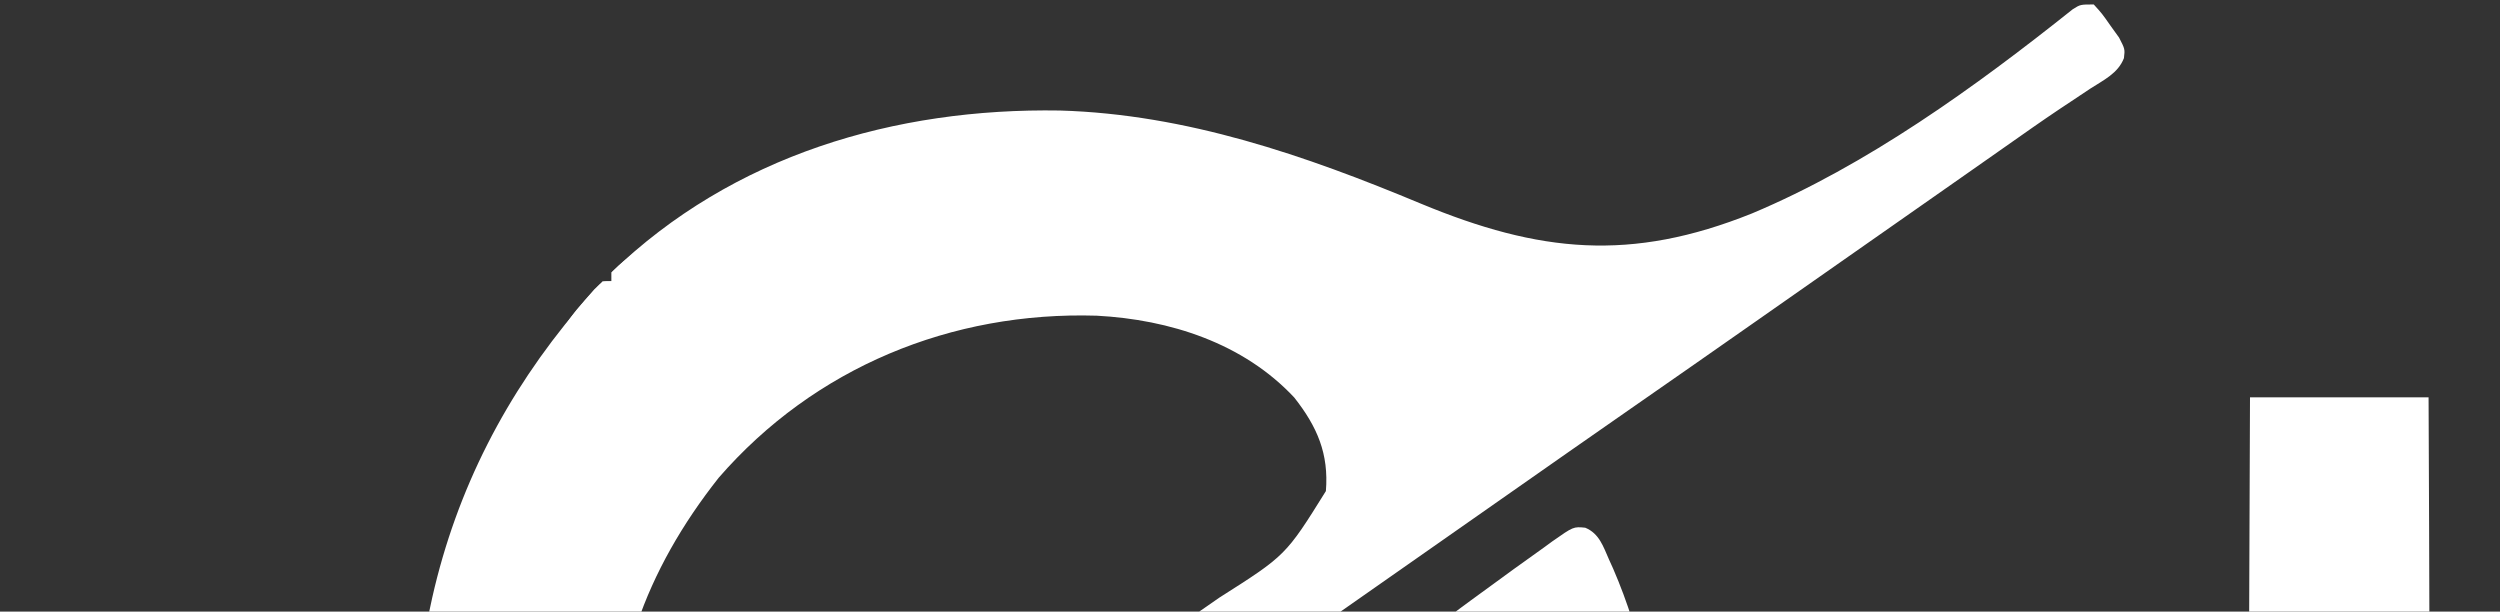 <?xml version="1.0" encoding="UTF-8" standalone="no"?>
<svg
   version="1.1"
   width="560"
   height="137"
   id="svg20"
   xmlns="http://www.w3.org/2000/svg"
   xmlns:svg="http://www.w3.org/2000/svg">
  <rect width="100%" height="100%" fill="#333333" stroke="none"/>
  <defs
     id="defs20" />
  <path
     d="m 469,1 c 1.859,2.047 1.859,2.047 3.75,4.75 0.634,0.882 1.268,1.763 1.922,2.672 C 476,11 476,11 475.764,13.017 c -1.318,3.422 -4.605,4.941 -7.576,6.858 -1.471,0.979 -2.941,1.96 -4.41,2.941 -1.17,0.776 -1.17,0.776 -2.364,1.567 -4.099,2.746 -8.129,5.59 -12.164,8.429 -1.703,1.194 -3.406,2.388 -5.109,3.582 -0.85,0.596 -1.7,1.193 -2.576,1.807 C 437.378,41.137 433.189,44.068 429,47 c -1.667,1.167 -3.333,2.333 -5,3.5 -3.333,2.333 -6.667,4.667 -10,7 -0.825,0.577 -1.65,1.155 -2.499,1.75 -1.669,1.168 -3.338,2.337 -5.007,3.505 -4.13,2.891 -8.26,5.782 -12.388,8.675 -9.83,6.888 -19.676,13.753 -29.532,20.604 -8.721,6.064 -17.424,12.152 -26.122,18.248 -4.15,2.907 -8.301,5.812 -12.452,8.718 -1.667,1.167 -3.333,2.333 -5,3.5 -16.667,11.667 -33.333,23.333 -50,35 -0.825,0.577 -1.65,1.155 -2.499,1.75 -1.669,1.168 -3.338,2.337 -5.007,3.505 -4.13,2.891 -8.26,5.782 -12.388,8.675 -9.83,6.888 -19.676,13.753 -29.532,20.604 -8.721,6.064 -17.424,12.152 -26.122,18.248 -4.15,2.907 -8.301,5.812 -12.452,8.718 -1.667,1.167 -3.333,2.333 -5,3.5 -10,7 -20,14 -30,21 -0.825,0.577 -1.65,1.155 -2.499,1.75 -1.669,1.168 -3.338,2.337 -5.007,3.505 -4.13,2.891 -8.26,5.782 -12.388,8.675 -9.83,6.888 -19.676,13.753 -29.532,20.604 -8.721,6.064 -17.424,12.152 -26.122,18.248 C 68.302,299.19 64.151,302.095 60,305 c -1.667,1.167 -3.333,2.333 -5,3.5 -3.333,2.333 -6.667,4.667 -10,7 -1.239,0.868 -1.239,0.868 -2.504,1.753 -1.653,1.157 -3.306,2.312 -4.961,3.466 -4.387,3.062 -8.754,6.15 -13.098,9.273 -0.91,0.65 -1.82,1.299 -2.758,1.969 -1.75,1.25 -3.495,2.508 -5.234,3.773 -1.179,0.839 -1.179,0.839 -2.383,1.695 -0.69,0.497 -1.379,0.995 -2.09,1.507 C 10,340 10,340 6,340 4.297,338.172 4.297,338.172 2.75,335.75 2.229,334.961 1.708,334.172 1.172,333.359 0,331 0,331 0,327 c 1.427,-1.425 1.427,-1.425 3.453,-2.742 0.754,-0.502 1.509,-1.003 2.286,-1.52 1.243,-0.798 1.243,-0.798 2.51,-1.613 1.749,-1.16 3.498,-2.322 5.246,-3.484 0.909,-0.599 1.817,-1.198 2.753,-1.814 C 33.506,304.369 49.986,292.287 65,278 c 0.802,-0.737 1.604,-1.475 2.43,-2.234 12.86,-12.193 23.452,-29.069 24.82,-47.042 0.062,-3.493 0.036,-6.973 -0.027,-10.466 -0.014,-1.965 -0.028,-3.93 -0.041,-5.895 -0.022,-2.727 -0.057,-5.454 -0.093,-8.182 -0.602,-45.995 -0.602,-45.995 4.098,-67.369 0.214,-0.991 0.427,-1.981 0.647,-3.002 5.499,-24.282 16.574,-45.657 32.603,-64.623 0.52,-0.618 1.041,-1.235 1.577,-1.872 1.282,-1.48 2.628,-2.904 3.985,-4.316 0.66,0 1.32,0 2,0 0,-0.66 0,-1.32 0,-2 27.174,-26.213 63.464,-36.855 100.445,-36.242 28.309,0.83 54.957,10.063 80.852,20.867 26.507,10.99 46.991,13.086 74.141,2.188 C 418.226,36.991 442.514,19.44 464.28,2.084 466,1 466,1 469,1 Z M 161,107 c -16.391,20.741 -24.858,43.492 -23,70 1.373,9.614 5.845,18.587 13.188,25 5.271,3.749 10.547,3.788 16.812,3 9.834,-3.232 18.228,-10.216 26.523,-16.223 4.559,-3.271 9.178,-6.456 13.789,-9.652 9.761,-6.78 19.503,-13.587 29.236,-20.407 3.315,-2.323 6.631,-4.644 9.948,-6.965 1.66,-1.162 3.321,-2.325 4.98,-3.488 4.298,-3.011 8.601,-6.016 12.91,-9.011 1.331,-0.927 1.331,-0.927 2.689,-1.873 1.678,-1.169 3.358,-2.335 5.039,-3.5 C 288.016,124.42 288.016,124.42 297,110 297.674,101.646 295.068,95.597 289.914,89.047 278.496,76.836 262.012,71.585 245.676,70.715 213.141,69.717 182.474,82.294 161,107 Z"
     fill="#ffffff"
     id="path1" />
  <path
     d="m 921,89 h 39 c 1.687,1.687 1.122,3.772 1.129,6.023 l -0.009,2.196 0.003,2.317 c 0.002,2.581 -0.004,5.162 -0.009,7.743 -2.8e-4,1.842 -1.2e-4,3.685 4.4e-4,5.527 2.9e-4,5.018 -0.006,10.037 -0.013,15.055 -0.006,5.238 -0.007,10.477 -0.008,15.715 -0.003,9.927 -0.011,19.854 -0.021,29.781 -0.011,11.298 -0.017,22.597 -0.022,33.895 -0.011,23.249 -0.029,46.497 -0.05,69.746 l 75,-1 -7,-8 c -4.225,-8.996 -4.496,-19.251 -1.562,-28.75 5.273,-12.537 16.575,-19.971 28.75,-24.938 C 1071.532,208.819 1088.635,205 1105,205 c -0.19,-4.178 -0.403,-8.354 -0.635,-12.531 -0.076,-1.414 -0.145,-2.829 -0.209,-4.244 C 1103.6,175.982 1102.61,161.789 1093,153 c -6.894,-4.989 -14.821,-4.821 -23,-4 -10.144,1.727 -18.648,5.488 -27.637,10.293 -2.631,1.335 -4.555,2.09 -7.363,2.707 l -1,-4 c 21.382,-14.036 45.879,-18.274 71.125,-13.938 10.996,2.641 22.06,7.587 28.875,16.938 6.974,11.728 9.162,22.996 9.129,36.429 v 2.747 c 0,2.971 10e-4,5.942 0,8.913 7e-4,2.071 0,4.143 0,6.214 0,4.326 -7e-4,8.653 0,12.979 -0.01,5.558 0,11.115 0,16.673 0,4.269 0,8.539 -10e-5,12.808 -7e-4,2.051 10e-5,4.101 0,6.152 0,2.854 -10e-4,5.707 -0.01,8.561 l 0.01,2.586 c -0.021,5.823 -0.021,5.823 -1.136,6.937 -2.966,0.185 -4.314,0.142 -7,-1 -3.35,-3.044 -6.143,-6.498 -9,-10 -1.224,-1.401 -2.452,-2.797 -3.688,-4.188 -1.695,-1.935 -3.369,-3.88 -5.008,-5.863 L 1115.688,259 l -1.426,-1.75 c -1.202,-1.485 -1.202,-1.485 -3.262,-1.25 -1.503,1.716 -1.503,1.716 -3.062,3.938 -9.767,12.802 -21.395,21.554 -37.375,24.75 C 1059.464,285.661 1048.823,284.73 1039,279 l -1,3 H 921 Z m 148.789,135.113 c -6.6,6.96 -9.271,14.855 -9.039,24.398 0.681,6.774 3.49,11.728 8.25,16.488 5.578,4.183 12.341,3.823 19,3 6.814,-2.123 12.864,-6.122 17,-12 0.925,-3.609 0.822,-7.04 0.684,-10.746 l -0.03,-3.064 c -0.039,-3.211 -0.127,-6.418 -0.216,-9.627 -0.035,-2.184 -0.067,-4.368 -0.096,-6.553 C 1105.265,220.672 1105.148,215.336 1105,210 c -13.348,-0.177 -25.434,5.135 -35.211,14.113 z"
     fill="#ffffff"
     id="path2"
     style="fill:#ffffff" />
  <path
     d="m 1155,80 c 12.54,0 25.08,0 38,0 0.33,26.4 0.66,52.8 1,80 2.64,-2.31 5.28,-4.62 8,-7 2.677,-1.582 5.213,-2.987 8,-4.312 0.66,-0.333 1.32,-0.666 2,-1.01 12.2,-5.969 27.614,-7.108 40.625,-3.053 16.634,6.714 26.725,18.182 33.691,34.449 7.533,20.821 6.528,44.514 -1.863,64.887 -8.653,18.098 -22.734,30.045 -41.462,36.759 -7.867,2.54 -15.742,3.995 -23.991,4.28 -0.98,0.052 -1.959,0.103 -2.969,0.156 C 1193.864,285.815 1172.935,278.296 1156,264 c -1.667,-1.667 -1.122,-3.692 -1.129,-5.919 0,-0.709 0.01,-1.418 0.01,-2.149 -8e-4,-0.748 0,-1.496 0,-2.267 0,-2.526 0,-5.052 0.01,-7.578 3e-4,-1.803 10e-5,-3.606 -5e-4,-5.409 -3e-4,-4.911 0.01,-9.822 0.013,-14.733 0.01,-5.126 0.01,-10.253 0.01,-15.379 0,-9.715 0.011,-19.429 0.021,-29.144 0.011,-11.057 0.017,-22.113 0.022,-33.17 0.01,-22.751 0.029,-45.502 0.05,-68.253 z m 39.307,85.119 c -2.494,3.59 -2.14,7.487 -2.084,11.723 -0.011,0.975 -0.021,1.949 -0.032,2.954 -0.026,3.213 -0.01,6.425 0.011,9.638 0,2.239 -0.01,4.478 -0.017,6.717 -0.01,4.69 0,9.379 0.032,14.069 0.034,6.004 0.014,12.006 -0.021,18.01 -0.022,4.623 -0.015,9.246 8e-4,13.869 0,2.213 -9e-4,4.426 -0.015,6.639 -0.015,3.098 0.01,6.193 0.041,9.291 -0.012,0.91 -0.024,1.82 -0.037,2.757 0.114,5.739 1.306,8.742 5.317,12.884 5.732,5.093 12.795,6.682 20.324,6.54 8.364,-0.812 15.397,-4.804 20.828,-11.145 10.516,-14.62 12.909,-32.923 12.719,-50.441 0,-0.673 -0.01,-1.347 -0.013,-2.041 -0.144,-19.26 -2.107,-39.206 -16.311,-53.553 -6.938,-6.449 -13.12,-7.559 -22.504,-7.41 -7.366,0.787 -13.078,4.238 -18.24,9.498 z"
     fill="#ffffff"
     id="path3" />
  <path
     d="m 355.101,118.21 c 3.145,1.308 4.028,4.211 5.336,7.165 0.299,0.661 0.599,1.322 0.907,2.004 C 374.424,157.59 374.766,193.366 363,224 350.021,256.485 323.1,281.991 291.301,296.137 277.135,302.181 262.472,306.423 247,307 c -0.744,0.04 -1.488,0.08 -2.254,0.121 C 213.591,308.017 182.523,296.138 159,276 c -0.656,-0.523 -1.312,-1.047 -1.988,-1.586 C 152.841,271.038 149.957,267.481 147,263 c 2.869,-3.03 5.845,-5.424 9.281,-7.785 1.007,-0.695 2.014,-1.391 3.051,-2.107 1.045,-0.716 2.091,-1.432 3.168,-2.17 2.073,-1.428 4.146,-2.856 6.219,-4.285 0.917,-0.629 1.834,-1.258 2.779,-1.906 1.598,-1.115 3.169,-2.272 4.699,-3.478 C 178,240 178,240 180.125,240.062 c 2.435,1.218 2.708,2.53 3.875,4.938 1.329,0.676 2.663,1.341 4,2 1.595,1.213 3.177,2.445 4.75,3.688 18.265,13.43 40.885,17.357 63.074,14.887 C 270.123,262.867 283.427,256.749 295,248 c 0.945,-0.712 1.89,-1.423 2.863,-2.156 C 315.045,232.345 326.891,213.871 330,192 c 0.313,-4.212 0.381,-8.402 0.375,-12.625 -0.002,-1.713 -0.002,-1.713 -0.005,-3.461 -0.186,-12.887 -3.05,-24.143 -8.37,-35.914 4.978,-3.698 9.981,-7.359 15,-11 0.731,-0.534 1.463,-1.067 2.216,-1.617 2.147,-1.559 4.307,-3.098 6.471,-4.633 0.67,-0.49 1.341,-0.979 2.031,-1.484 4.737,-3.321 4.737,-3.321 7.382,-3.056 z"
     fill="#ffffff"
     id="path4" />
  <path
     d="m 567.51,145.886 c 1.56,1.6e-4 3.121,0.006 4.681,0.016 1.23,0.002 1.23,0.002 2.484,0.004 2.629,0.006 5.258,0.018 7.887,0.031 1.778,0.005 3.556,0.01 5.334,0.014 4.368,0.011 8.736,0.028 13.104,0.049 0.008,1.231 0.016,2.461 0.025,3.729 0.078,11.623 0.165,23.245 0.263,34.868 0.05,5.975 0.096,11.949 0.134,17.924 0.037,5.771 0.083,11.541 0.136,17.312 0.018,2.197 0.034,4.393 0.045,6.59 0.017,3.087 0.046,6.175 0.078,9.262 0.002,0.899 0.004,1.798 0.007,2.725 0.116,8.874 1.03,17.254 6.312,24.59 7.781,6.034 16.531,6.013 26,5 4.34,-1.153 8.126,-2.739 12,-5 0.582,-0.286 1.165,-0.572 1.765,-0.867 2.99,-1.704 4.902,-2.983 5.886,-6.378 0.253,-2.888 0.28,-5.705 0.235,-8.605 0.016,-1.64 0.016,-1.64 0.033,-3.313 0.027,-3.61 0.005,-7.217 -0.017,-10.827 0.009,-2.504 0.022,-5.008 0.037,-7.512 0.029,-5.914 0.027,-11.828 0.01,-17.743 -0.019,-7.396 0.009,-14.792 0.037,-22.189 0.043,-13.19 0.039,-26.379 0.014,-39.568 12.54,0 25.08,0 38,0 0.022,17.585 0.041,35.169 0.052,52.754 0.005,8.164 0.012,16.328 0.024,24.493 0.01,7.113 0.016,14.227 0.019,21.34 0.001,3.769 0.004,7.538 0.012,11.306 0.008,4.2 0.008,8.401 0.008,12.601 0.004,1.259 0.007,2.518 0.011,3.814 -0.001,1.137 -0.003,2.275 -0.004,3.446 10e-4,1.492 10e-4,1.492 0.003,3.014 C 692,281 692,281 691,282 c -2.289,0.312 -2.289,0.312 -5,0 -2.211,-1.688 -2.211,-1.688 -4.375,-4 -0.78,-0.825 -1.56,-1.65 -2.363,-2.5 -2.524,-2.79 -5.037,-5.583 -7.488,-8.438 -2.044,-2.378 -4.125,-4.721 -6.211,-7.062 -1.019,-1.145 -1.019,-1.145 -2.059,-2.312 -0.496,-0.557 -0.993,-1.114 -1.504,-1.688 -3.268,3.139 -3.268,3.139 -6.211,6.574 C 644.797,276.864 627.196,282.717 610,285 c -12.536,1.084 -24.317,-2.082 -34.363,-9.82 -9.305,-8.657 -12.184,-19.191 -12.745,-31.578 -0.182,-6.83 -0.146,-13.661 -0.122,-20.493 10e-4,-2.199 0.002,-4.397 10e-4,-6.596 0.002,-4.579 0.01,-9.158 0.023,-13.737 0.017,-5.881 0.021,-11.763 0.02,-17.644 2.7e-4,-4.526 0.006,-9.052 0.013,-13.578 0.003,-2.171 0.005,-4.341 0.006,-6.512 0.002,-3.016 0.011,-6.032 0.022,-9.048 -4.6e-4,-0.902 -9.1e-4,-1.803 -10e-4,-2.732 0.038,-7.227 0.038,-7.227 4.657,-7.376 z"
     fill="#ffffff"
     id="path5" />
  <path
     d="m 706,80 c 12.54,0 25.08,0 38,0 0.022,26.19 0.041,52.38 0.052,78.57 0.005,12.159 0.012,24.319 0.024,36.478 0.01,10.594 0.016,21.188 0.019,31.782 10e-4,5.613 0.004,11.226 0.012,16.84 0.007,5.277 0.009,10.554 0.007,15.83 2.8e-4,1.943 0.002,3.885 0.006,5.828 0.005,2.64 0.004,5.28 10e-4,7.921 0.003,0.779 0.006,1.558 0.009,2.361 -0.015,5.276 -0.015,5.276 -1.129,6.39 -2.655,0.101 -5.283,0.14 -7.938,0.133 -1.193,10e-4 -1.193,10e-4 -2.41,0.003 -1.685,6.8e-4 -3.369,-10e-4 -5.054,-0.005 -2.588,-0.005 -5.175,-5e-5 -7.763,0.006 -1.633,-6.6e-4 -3.266,-0.002 -4.898,-0.004 -0.779,0.002 -1.558,0.004 -2.361,0.006 -5.461,-0.024 -5.461,-0.024 -6.576,-1.139 -0.098,-2.592 -0.13,-5.158 -0.12,-7.751 -8.6e-4,-0.822 -0.002,-1.643 -0.003,-2.49 -0.002,-2.775 0.004,-5.549 0.009,-8.324 2.9e-4,-1.98 1.3e-4,-3.961 -4.4e-4,-5.941 -2.9e-4,-5.394 0.006,-10.789 0.013,-16.183 0.006,-5.631 0.007,-11.262 0.008,-16.892 0.003,-10.671 0.011,-21.342 0.021,-32.012 0.011,-12.145 0.017,-24.29 0.022,-36.435 C 705.96,129.981 705.978,104.99 706,80 Z"
     fill="#ffffff"
     id="path6" />
  <path
     d="m 504,89 c 13.2,0 26.4,0 40,0 0.09,19.463 0.164,38.927 0.207,58.39 0.021,9.038 0.049,18.077 0.095,27.115 0.04,7.883 0.066,15.765 0.075,23.648 0.005,4.169 0.017,8.339 0.047,12.508 0.027,3.934 0.035,7.868 0.029,11.802 10e-4,1.435 0.009,2.869 0.024,4.304 0.16,15.624 -3.416,27.367 -13.977,38.983 -0.825,0.743 -1.65,1.485 -2.5,2.25 -0.661,0.684 -0.661,0.684 -1.336,1.383 C 516.111,279.614 499.317,284.227 485,285 c -1.444,0.079 -1.444,0.079 -2.918,0.16 C 464.441,285.654 448.943,280.704 435,270 c 0.495,-1.98 0.495,-1.98 1,-4 4.041,0.657 7.187,2.789 10.625,4.875 11.914,7.013 26.455,10.788 40.227,7.43 5.17,-2.109 7.881,-4.744 10.586,-9.617 5.222,-12.499 6.011,-25.538 5.995,-38.916 0.009,-1.549 0.019,-3.098 0.031,-4.647 0.027,-4.15 0.037,-8.299 0.043,-12.449 0.009,-4.358 0.036,-8.715 0.06,-13.072 0.043,-8.227 0.072,-16.453 0.095,-24.68 0.027,-9.376 0.071,-18.753 0.116,-28.129 C 503.87,127.529 503.94,108.265 504,89 Z"
     fill="#ffffff"
     id="path7" />
  <path
     d="m 922,90 c 12.54,0 25.08,0 38,0 0,62.04 0,124.08 0,188 25.74,0 51.48,0 78,0 0,0.66 0,1.32 0,2 -38.28,0 -76.56,0 -116,0 0,-62.7 0,-125.4 0,-190 z"
     fill="#ffffff"
     id="path8" />
  <path
     d="m 757.841,145.877 c 1.215,0.001 1.215,0.001 2.455,0.003 0.927,-0.001 1.854,-0.003 2.809,-0.004 1.537,0.005 1.537,0.005 3.106,0.011 1.073,-1.4e-4 2.146,-2.9e-4 3.252,-4.4e-4 3.566,7e-4 7.132,0.008 10.697,0.016 2.465,0.002 4.93,0.003 7.394,0.004 6.502,0.004 13.004,0.014 19.506,0.025 6.629,0.011 13.258,0.015 19.887,0.02 13.018,0.011 26.035,0.028 39.053,0.049 1,3 1,3 0.218,4.843 -0.425,0.689 -0.85,1.377 -1.289,2.086 -0.477,0.784 -0.954,1.567 -1.446,2.375 -0.796,1.272 -0.796,1.272 -1.609,2.57 -0.547,0.892 -1.094,1.784 -1.657,2.703 -1.729,2.814 -3.472,5.618 -5.218,8.422 -1.033,1.669 -2.066,3.338 -3.098,5.008 -1.564,2.528 -3.129,5.056 -4.698,7.581 -4.556,7.336 -9.042,14.713 -13.516,22.099 -5.591,9.229 -11.212,18.439 -16.875,27.625 -5.168,8.383 -10.318,16.775 -15.438,25.188 -0.556,0.913 -1.112,1.826 -1.684,2.767 C 796.105,265.165 792.552,271.081 789,277 c 24.75,0 49.5,0 75,0 -0.33,1.65 -0.66,3.3 -1,5 -38.28,0 -76.56,0 -116,0 -1.117,-5.584 -0.899,-5.976 1.98,-10.473 0.995,-1.58 0.995,-1.58 2.01,-3.193 0.732,-1.132 1.465,-2.265 2.198,-3.397 0.747,-1.178 1.491,-2.357 2.235,-3.538 1.494,-2.371 2.994,-4.739 4.498,-7.104 2.745,-4.348 5.392,-8.75 8.018,-13.17 4.715,-7.896 9.474,-15.765 14.25,-23.625 0.538,-0.885 0.538,-0.885 1.086,-1.787 1.465,-2.412 2.931,-4.823 4.397,-7.235 2.57,-4.227 5.138,-8.456 7.704,-12.685 0.363,-0.598 0.725,-1.195 1.099,-1.811 1.705,-2.809 3.41,-5.618 5.115,-8.428 C 808.382,174.364 815.193,163.183 822,152 c -32.67,-0.495 -32.67,-0.495 -66,-1 -0.33,-1.32 -0.66,-2.64 -1,-4 1,-1 1,-1 2.841,-1.123 z"
     fill="#ffffff"
     id="path9" />
  <path
     d="m 1388,155 c 0.495,0.99 0.495,0.99 1,2 -0.66,0.99 -1.32,1.98 -2,3 -3.289,-1.26 -6.346,-2.693 -9.438,-4.375 -12.143,-6.071 -28.112,-10.292 -41.566,-6.477 -5.252,2.24 -8.963,5.206 -11.996,10.039 -1.416,5.399 -2.509,11.521 -0.098,16.781 0.961,1.396 2.023,2.721 3.098,4.031 0,0.66 0,1.32 0,2 0.552,0.26 1.103,0.521 1.672,0.789 2.644,1.375 5.076,2.966 7.578,4.586 6.38,4.046 13.09,7.318 19.875,10.625 13.73,6.743 29.454,15.194 35.875,30 3.982,12.815 3.9,22.387 -2.332,34.273 -6.801,11.118 -17.853,16.857 -30.113,20.441 -23.173,5.531 -47.415,1.175 -68.211,-9.969 C 1289,271 1289,271 1288.156,268.785 1288.105,268.196 1288.053,267.607 1288,267 c 1.769,-0.64 1.769,-0.64 4,-1 1.833,0.884 1.833,0.884 3.703,2.238 4.174,2.793 8.278,4.438 13.047,5.949 0.788,0.254 1.576,0.508 2.388,0.77 13.322,4.178 28.65,7.026 41.862,1.042 4.515,-2.698 7.223,-6.045 9,-11 1.79,-8.132 0.681,-14.496 -3.562,-21.625 -7.043,-6.862 -15.624,-11.175 -24.418,-15.372 -34.761,-16.653 -34.761,-16.653 -42.133,-34.733 -2.375,-8.757 -2.207,-19.896 1.793,-28.133 7.529,-12.184 18.846,-17.788 32.379,-21.223 21.468,-4.605 43.602,-0.665 61.941,11.086 z"
     fill="#ffffff"
     id="path10" />
  <path
     d="m 1066,146 c -0.33,0.33 -0.66,0.66 -1,1 2.475,0.495 2.475,0.495 5,1 0,0.33 0,0.66 0,1 -0.897,0.196 -1.794,0.392 -2.719,0.594 -9.025,2.163 -16.738,5.335 -24.918,9.699 -2.631,1.335 -4.555,2.09 -7.363,2.707 -0.33,-1.32 -0.66,-2.64 -1,-4 22.901,-15.033 22.901,-15.033 32,-12 z"
     fill="ffffff"
     id="path11"
     style="fill:#ffffff" />
  <path
     d="m 1049,152 c -0.164,1.793 -0.164,1.793 -1,4 -2.398,1.738 -2.398,1.738 -5.375,3.312 -1.466,0.799 -1.466,0.799 -2.961,1.613 C 1037,162 1037,162 1034,161 c 0.062,-1.75 0.062,-1.75 1,-4 4.67,-3.084 8.349,-5 14,-5 z"
     fill="#4E4E4E"
     id="path12"
     style="fill:#ffffff" />
  <path
     d="m 144,55 c 0.66,0.33 1.32,0.66 2,1 -4.059,4.835 -8.318,9.446 -12.75,13.938 -1.384,1.406 -1.384,1.406 -2.797,2.84 C 128,75 128,75 125,76 c 1.51,-3.429 3.517,-5.957 6,-8.75 0.701,-0.799 1.403,-1.598 2.125,-2.422 C 135,63 135,63 137,63 c 0,-0.66 0,-1.32 0,-2 1.531,-1.508 1.531,-1.508 3.5,-3.125 0.65,-0.539 1.299,-1.078 1.969,-1.633 C 142.974,55.832 143.479,55.422 144,55 Z"
     fill="#525252"
     id="path13"
     style="fill:#ffffff" />
  <path
     d="m 1062,145 c 1.32,0.33 2.64,0.66 4,1 -0.33,0.33 -0.66,0.66 -1,1 1.65,0.33 3.3,0.66 5,1 0,0.33 0,0.66 0,1 -4.409,1.102 -8.484,1.077 -13,1 0.66,-0.99 1.32,-1.98 2,-3 0.99,0 1.98,0 3,0 0,-0.66 0,-1.32 0,-2 z"
     fill="#ffffff"
     id="path14"
     style="fill:#ffffff" />
  <path
     d="m 1042,223 c -1.591,4.136 -4.605,7.232 -8,10 -0.66,0 -1.32,0 -2,0 1.5,-3.9 5.461,-10 10,-10 z"
     fill="#ffffff"
     id="path15"
     style="fill:#ffffff" />
  <path
     d="m 1306,153 c -1.591,4.136 -4.605,7.232 -8,10 -0.66,0 -1.32,0 -2,0 1.5,-3.9 5.461,-10 10,-10 z"
     fill="#ffffff"
     id="path16"
     style="fill:#ffffff" />
  <path
     d="m 1049,152 c -0.33,1.32 -0.66,2.64 -1,4 -2.31,0.33 -4.62,0.66 -7,1 0.33,-1.32 0.66,-2.64 1,-4 2.491,-0.687 4.379,-1 7,-1 z"
     fill="#ffffff"
     id="path17"
     style="fill:#ffffff" />
  <path
     d="m 1062,147 c -1.98,0.99 -1.98,0.99 -4,2 0.99,0.66 1.98,1.32 3,2 -1.98,0.33 -3.96,0.66 -6,1 0.33,-0.99 0.66,-1.98 1,-3 -1.32,-0.33 -2.64,-0.66 -4,-1 6.286,-2.429 6.286,-2.429 10,-1 z"
     fill="#ffffff"
     id="path18"
     style="fill:#ffffff" />
  <path
     d="m 436,266 c 1.938,0.375 1.938,0.375 4,1 0.33,0.66 0.66,1.32 1,2 -1.32,-0.33 -2.64,-0.66 -4,-1 0.66,1.32 1.32,2.64 2,4 -1.32,-0.66 -2.64,-1.32 -4,-2 0.33,-1.32 0.66,-2.64 1,-4 z"
     fill="#ffffff"
     id="path19"
     style="fill:#ffffff" />
  <path
     d="m 151,259 c 0.66,0.33 1.32,0.66 2,1 -0.99,1.98 -1.98,3.96 -3,6 -0.99,-0.99 -1.98,-1.98 -3,-3 1.32,-1.32 2.64,-2.64 4,-4 z"
     fill="#ffffff"
     id="path20"
     style="fill:#ffffff" />
</svg>
